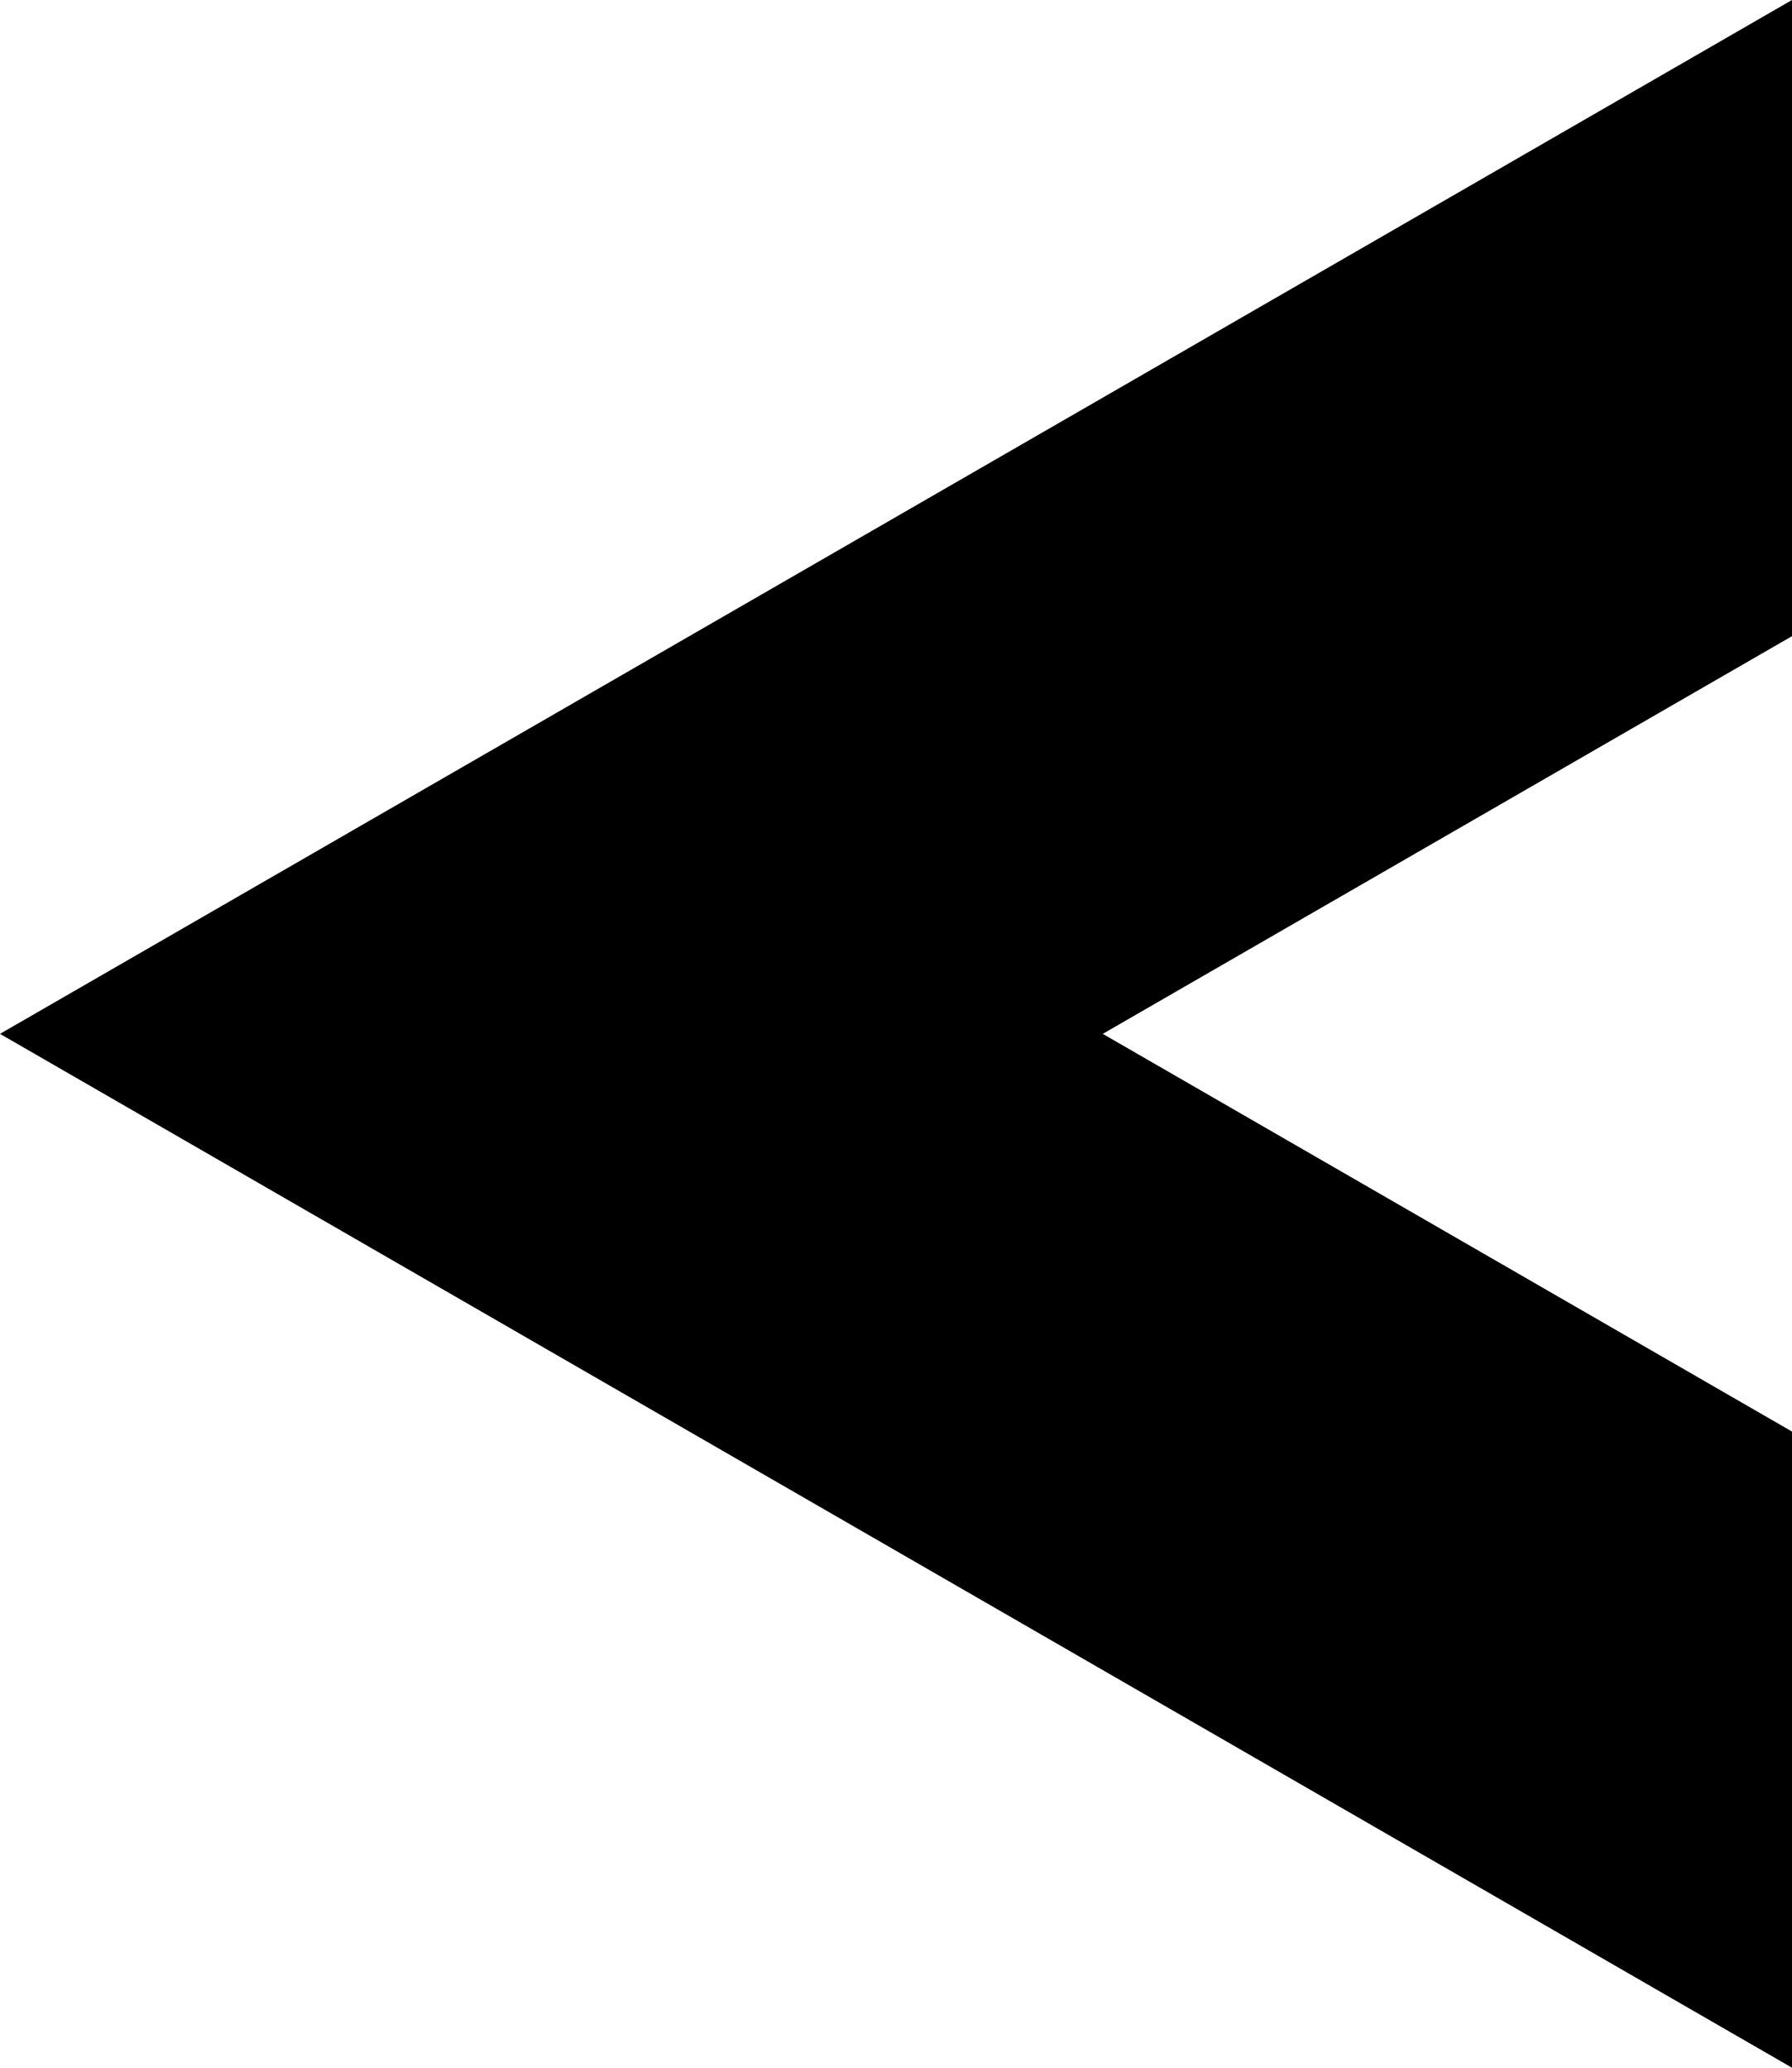 <svg xmlns="http://www.w3.org/2000/svg" width="13" height="15" viewBox="0 0 13 15">
  <path id="previous-button" d="M0,0V4.615L5,7.5,0,10.385V15L13,7.5,0,0Z" transform="translate(13 15) rotate(180)"/>
</svg>
